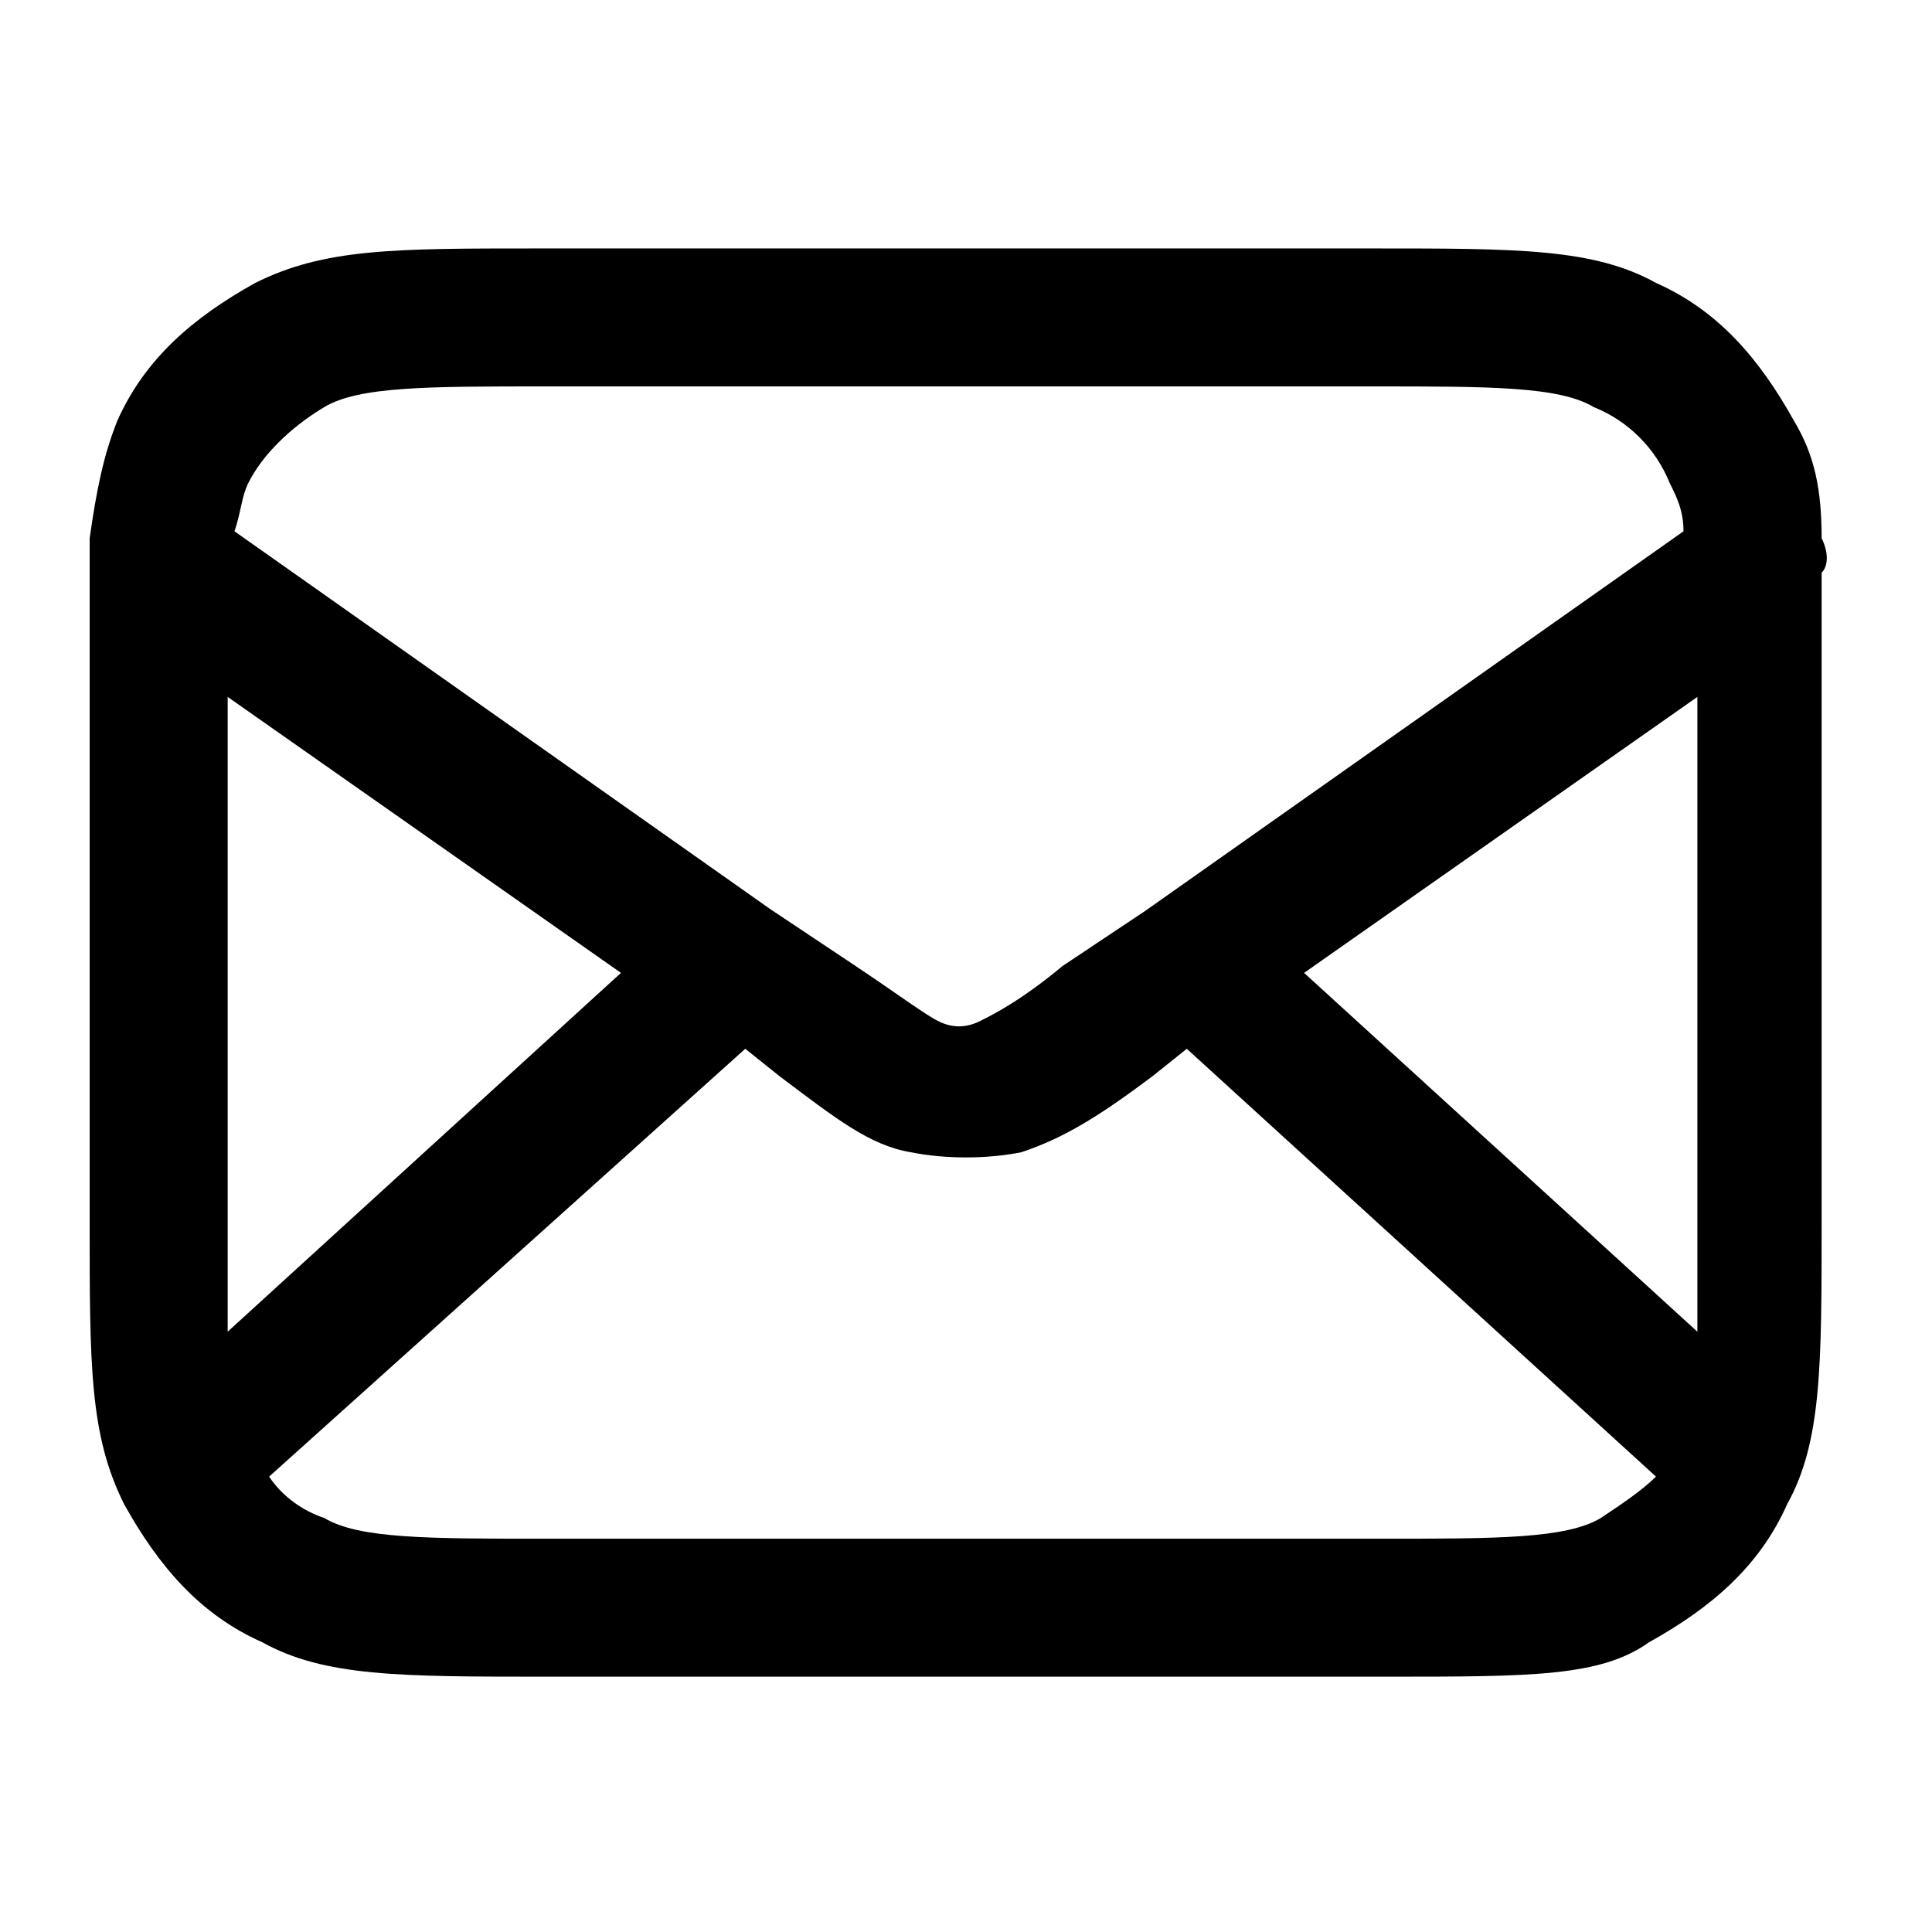 <!-- Generated by IcoMoon.io -->
<svg version="1.1" xmlns="http://www.w3.org/2000/svg" width="32" height="32" viewBox="0 0 32 32">
<title>mail</title>
<path d="M22.971 27.771h-13.943c-2.4 0-3.657 0-4.686-0.571-1.029-0.457-1.714-1.257-2.286-2.286-0.571-1.143-0.571-2.286-0.571-4.686v-8.571c0-0.8 0-1.6 0-2.171 0-0.229 0-0.457 0-0.571 0.114-0.8 0.229-1.371 0.457-1.943 0.457-1.029 1.257-1.714 2.286-2.286 1.143-0.571 2.286-0.571 4.686-0.571h13.829c2.4 0 3.657 0 4.686 0.571 1.029 0.457 1.714 1.257 2.286 2.286 0.343 0.571 0.457 1.143 0.457 1.943 0.114 0.229 0.114 0.457 0 0.571 0 0.571 0 1.257 0 2.171v8.571c0 2.4 0 3.657-0.571 4.686-0.457 1.029-1.257 1.714-2.286 2.286-0.8 0.571-1.943 0.571-4.343 0.571zM4.457 24.457c0.229 0.343 0.571 0.571 0.914 0.686 0.571 0.343 1.714 0.343 3.657 0.343h13.829c1.943 0 3.086 0 3.657-0.343 0.343-0.229 0.686-0.457 0.914-0.686l-7.771-7.086-0.571 0.457c-0.914 0.686-1.486 1.029-2.171 1.257-0.571 0.114-1.257 0.114-1.829 0-0.686-0.114-1.257-0.571-2.171-1.257l-0.571-0.457-7.886 7.086zM21.6 16.114l6.514 5.943c0-0.457 0-1.029 0-1.714v-8.571c0-0.114 0-0.114 0-0.229l-6.514 4.571zM3.771 11.543c0 0.114 0 0.114 0 0.229v8.571c0 0.686 0 1.257 0 1.714l6.514-5.943-6.514-4.571zM12.8 15.086l1.371 0.914c0.686 0.457 1.143 0.8 1.371 0.914s0.457 0.114 0.686 0c0.229-0.114 0.686-0.343 1.371-0.914l1.371-0.914c0 0 0 0 0 0l8.914-6.286c0-0.343-0.114-0.571-0.229-0.8-0.229-0.571-0.686-1.029-1.257-1.257-0.571-0.343-1.714-0.343-3.657-0.343h-13.714c-1.943 0-3.086 0-3.657 0.343s-1.029 0.8-1.257 1.257c-0.114 0.229-0.114 0.457-0.229 0.8l8.914 6.286c0 0 0 0 0 0z"></path>
</svg>
